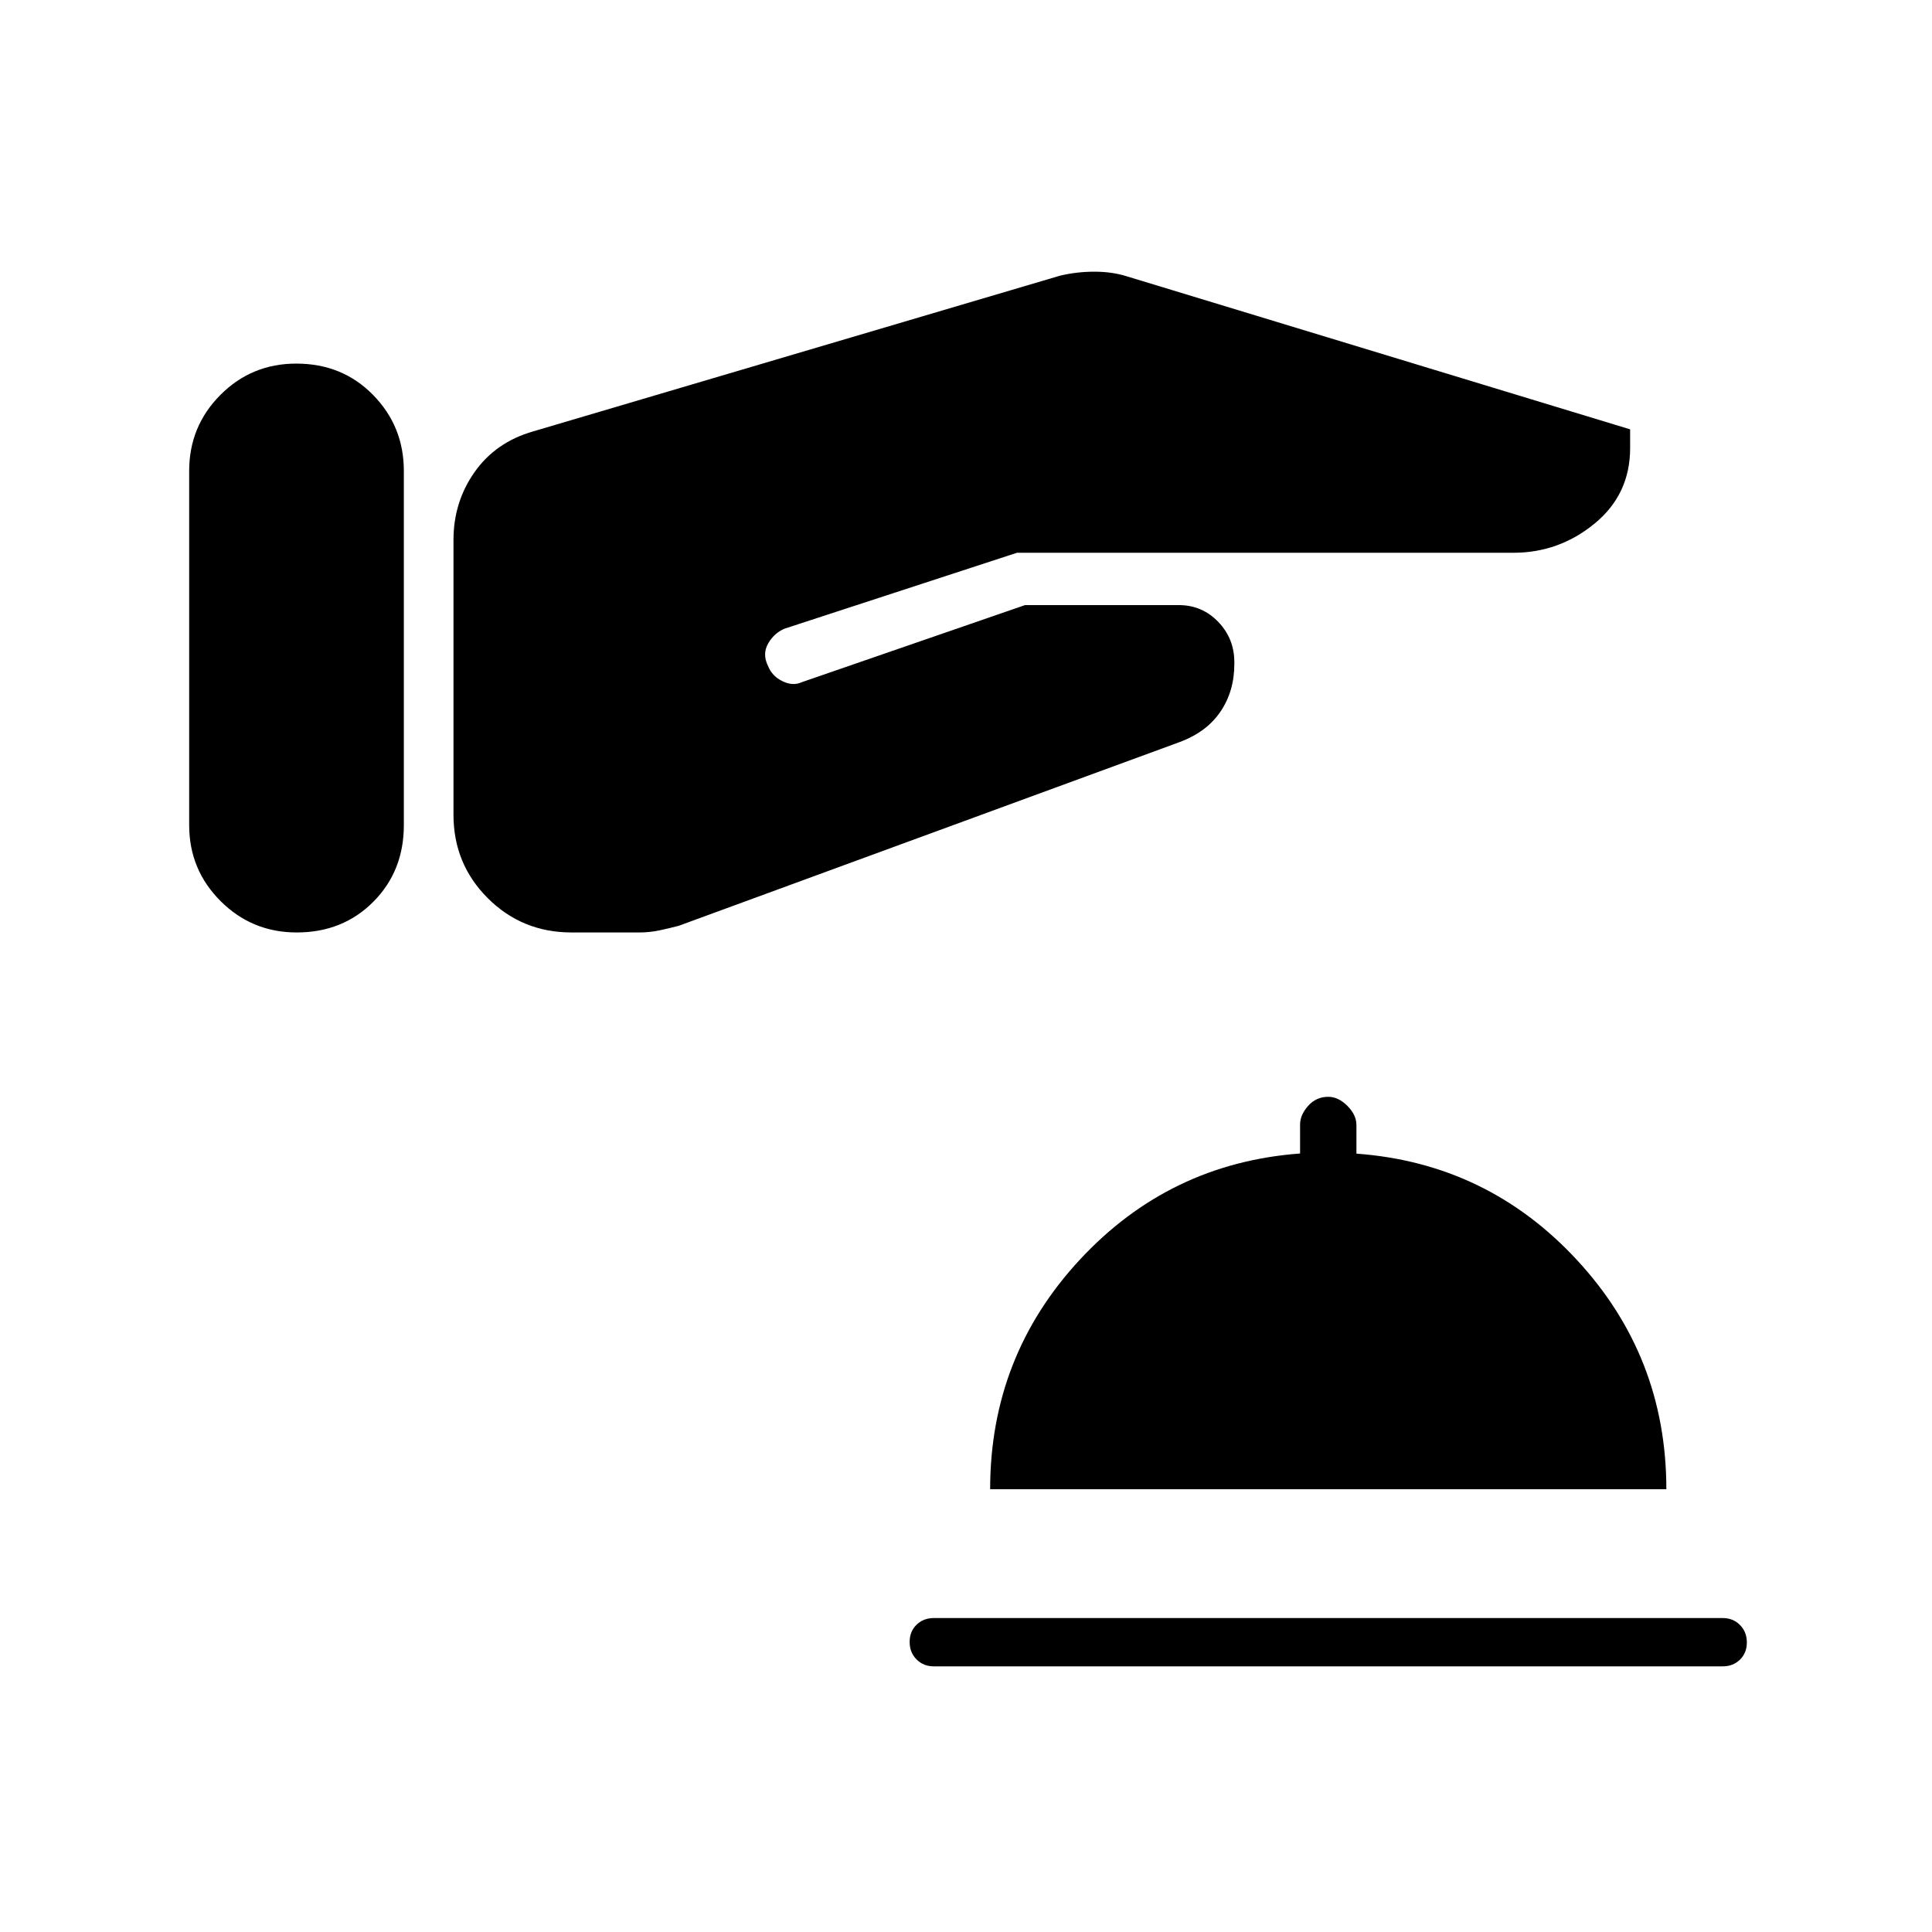 <svg xmlns="http://www.w3.org/2000/svg" height="40" viewBox="0 -960 960 960" width="40"><path d="M464-132q-5.167 0-8.583-3.45-3.417-3.451-3.417-8.667 0-5.216 3.417-8.55Q458.833-156 464-156h392q5.167 0 8.583 3.45 3.417 3.451 3.417 8.667 0 5.216-3.417 8.55Q861.167-132 856-132H464Zm28-88q0-66 44.5-114T646-386.833v-14.369q0-4.798 4-9.298t10-4.5q5 0 9.5 4.5t4.5 9.5v14.239Q739-382 783.5-334T828-220H492ZM94-638v88q0 22.175 15.612 37.754 15.612 15.579 37.833 15.579 22.888 0 38.055-15.246 15.167-15.245 15.167-38.087v-176q0-22.175-15.279-37.754-15.279-15.579-38.167-15.579-22.221 0-37.721 15.579Q94-748.175 94-726v88Zm131.333 23v59.829q0 24.473 17.063 41.489 17.062 17.015 41.604 17.015h33.667q5 0 9.833-1t9.833-2.333l249-91.333q13.334-5 20.167-15.147 6.833-10.147 6.833-23.52v-1q0-11.667-8-20t-19.666-8.333h-76.334l-111 38.333q-4.333 2-9.5-.5t-7.167-7.5q-3-6 .045-11.278 3.044-5.277 8.289-7.389l115.333-37.666H752q22.667 0 40.333-14.5 17.667-14.5 17.667-37.5v-9.334l-250-76Q552.667-825 543.833-825q-8.833 0-17.166 2L265-745.667q-18.667 5.334-29.167 20.218t-10.5 33.782V-615Z"/></svg>